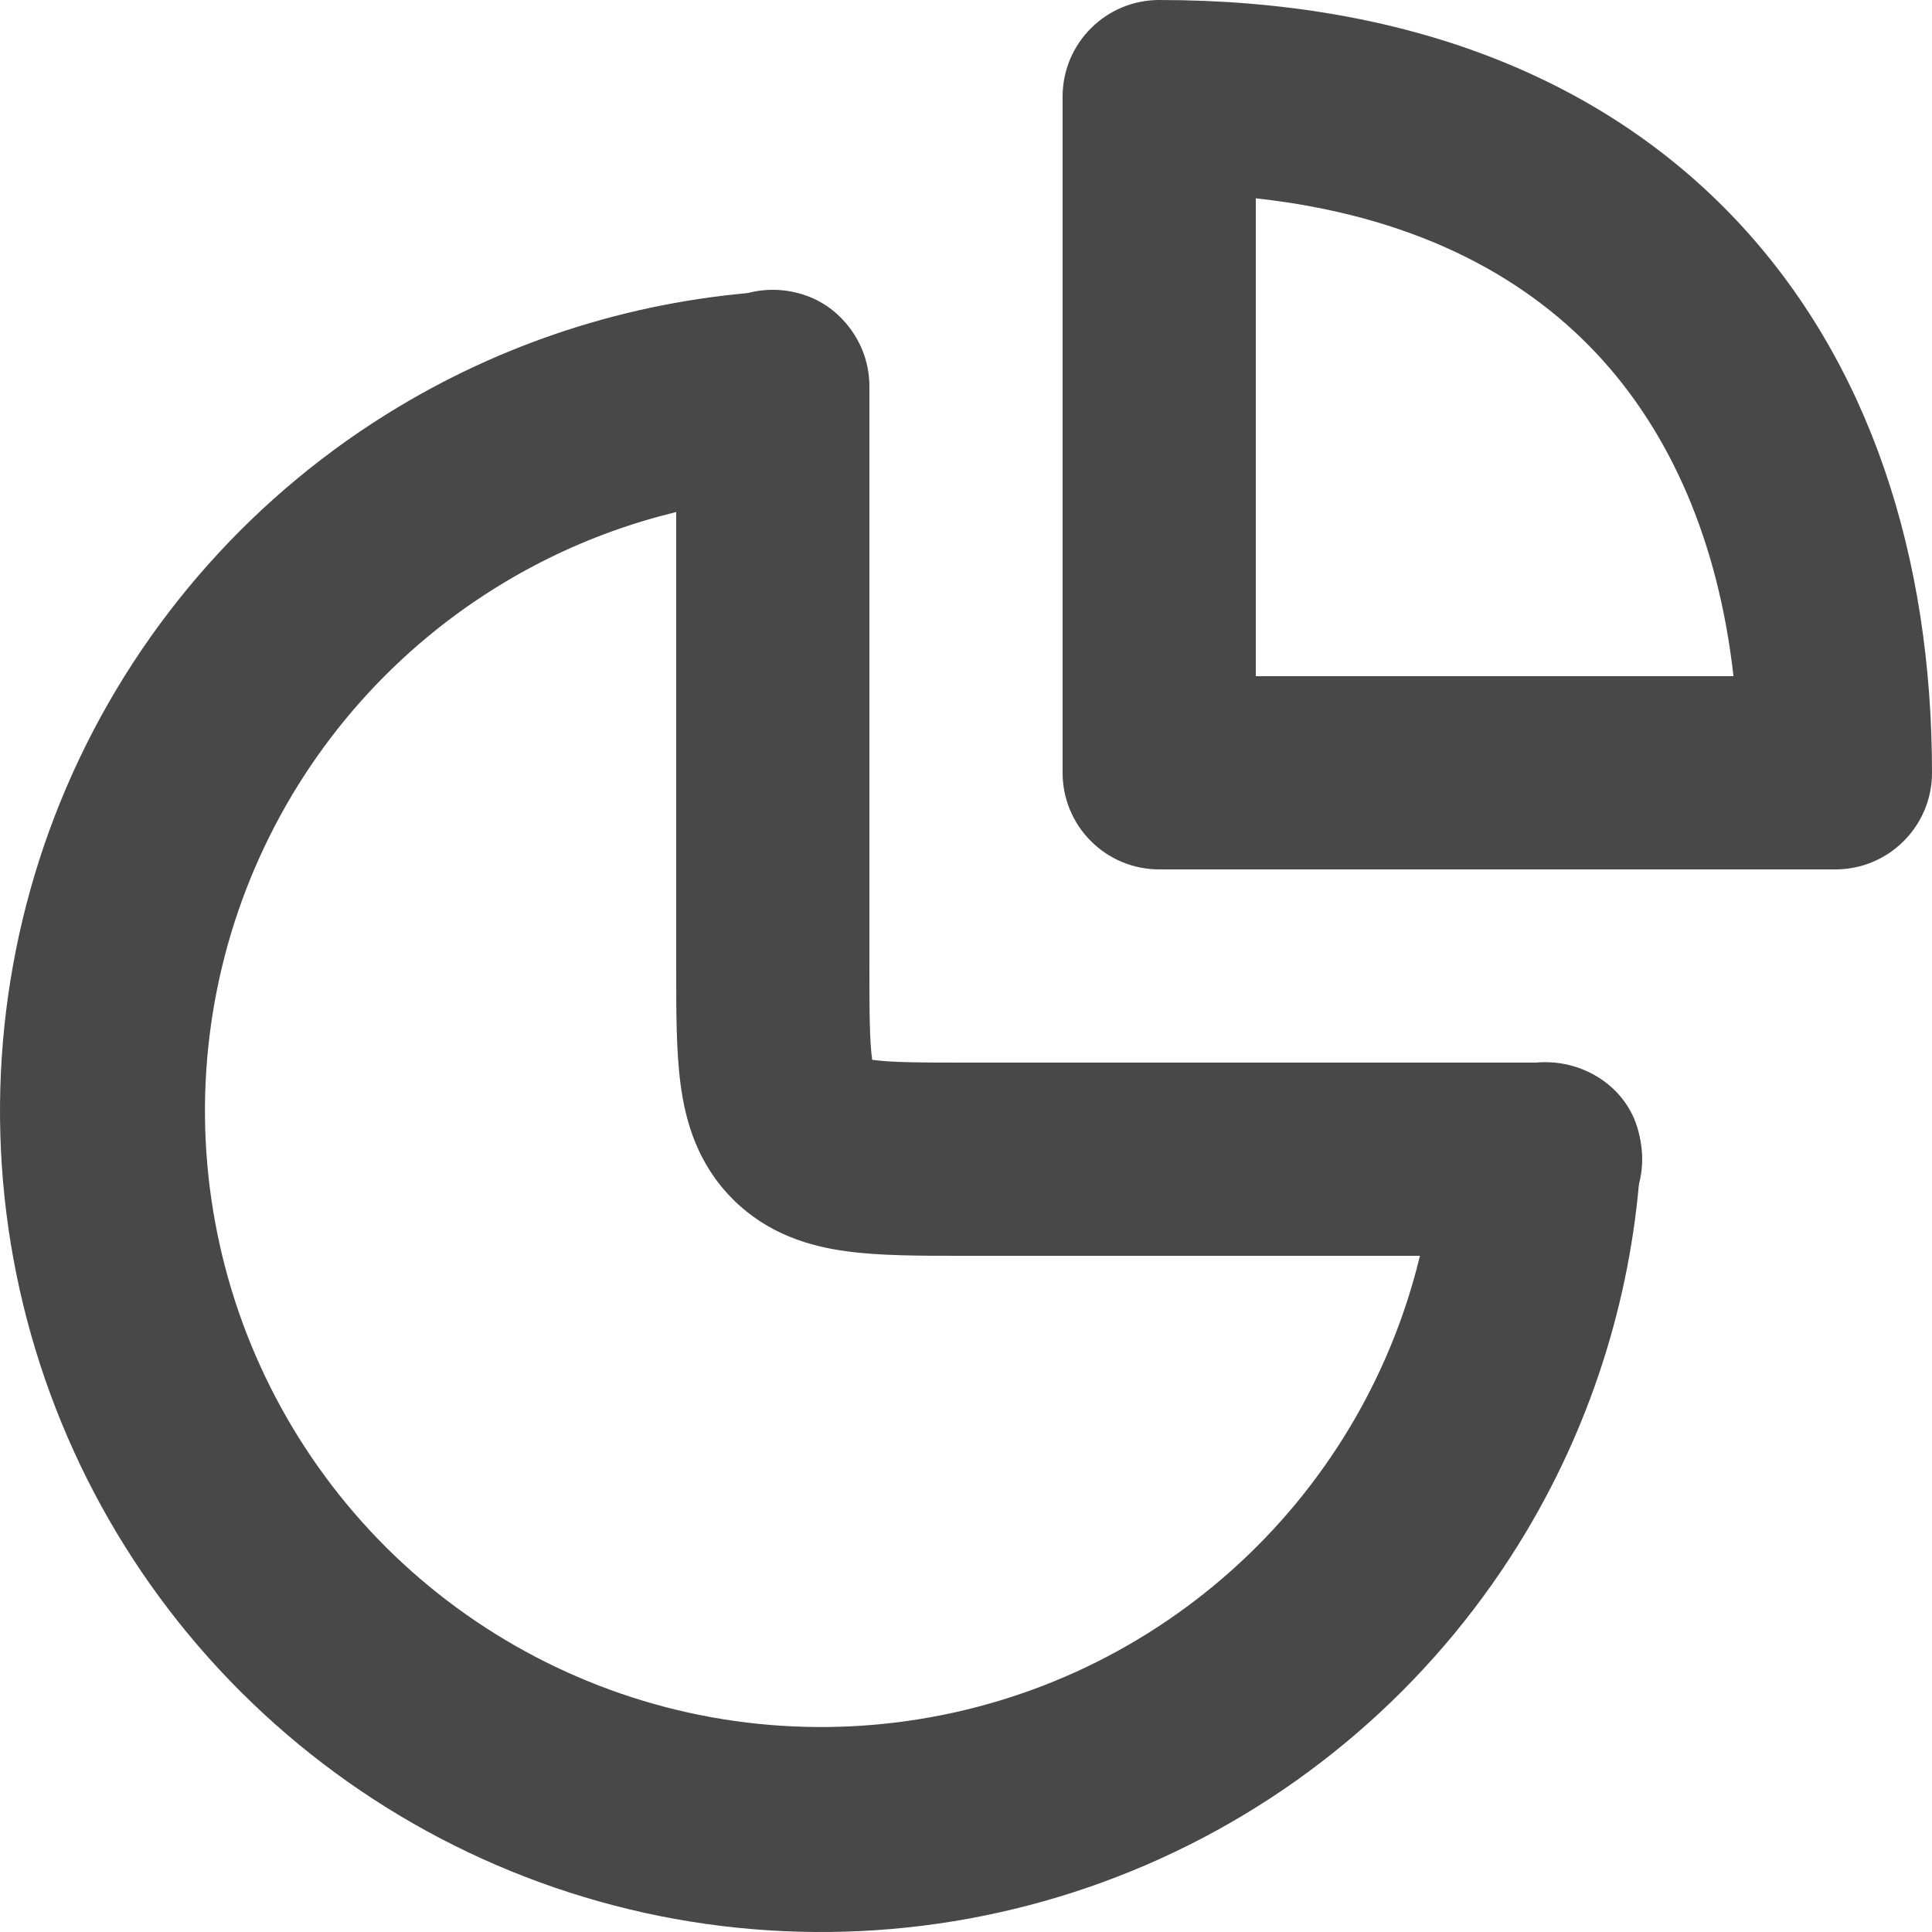 <svg width="20" height="20" viewBox="0 0 20 20" fill="none" xmlns="http://www.w3.org/2000/svg">
<path d="M15.922 10.998C16.507 10.959 17.02 11.402 16.986 11.987C16.908 13.348 16.503 14.677 15.799 15.857C14.912 17.342 13.594 18.521 12.02 19.237C10.446 19.953 8.691 20.172 6.989 19.865C5.287 19.557 3.72 18.738 2.495 17.516C1.271 16.295 0.449 14.729 0.138 13.027C-0.172 11.326 0.043 9.571 0.756 7.995C1.469 6.42 2.646 5.099 4.129 4.21C5.308 3.503 6.635 3.096 7.997 3.015C8.582 2.98 9.026 3.492 8.987 4.077C8.949 4.662 8.441 5.095 7.858 5.154C6.93 5.248 6.028 5.545 5.22 6.03C4.107 6.697 3.224 7.688 2.689 8.87C2.154 10.052 1.992 11.37 2.226 12.646C2.459 13.923 3.076 15.098 3.994 16.015C4.913 16.931 6.089 17.546 7.366 17.777C8.643 18.007 9.96 17.843 11.141 17.306C12.322 16.768 13.312 15.883 13.977 14.769C14.46 13.96 14.755 13.058 14.847 12.129C14.905 11.546 15.338 11.037 15.922 10.998Z" fill="#484848"/>
<path fill-rule="evenodd" clip-rule="evenodd" d="M8 3C8.552 3 9 3.448 9 4V10C9 10.5 9.002 10.774 9.028 10.964C9.028 10.966 9.028 10.969 9.029 10.971C9.031 10.972 9.034 10.972 9.036 10.972C9.226 10.998 9.5 11 10 11H16C16.552 11 17 11.448 17 12C17 12.552 16.552 13 16 13H10C9.982 13 9.964 13 9.946 13C9.522 13 9.109 13 8.769 12.954C8.386 12.903 7.949 12.777 7.586 12.414C7.223 12.051 7.097 11.614 7.046 11.23C7 10.891 7 10.479 7 10.054C7 10.036 7 10.018 7 10V4C7 3.448 7.448 3 8 3Z" fill="#484848"/>
<path fill-rule="evenodd" clip-rule="evenodd" d="M11 1C11 0.448 11.448 0 12 0C14.548 0 16.585 0.803 17.978 2.283C19.362 3.754 20 5.774 20 8C20 8.552 19.552 9 19 9H12C11.735 9 11.48 8.895 11.293 8.707C11.105 8.52 11 8.265 11 8L11 1ZM13 2.053L13 7H17.945C17.788 5.607 17.294 4.474 16.522 3.654C15.738 2.821 14.589 2.227 13 2.053Z" fill="#484848"/>
</svg>
